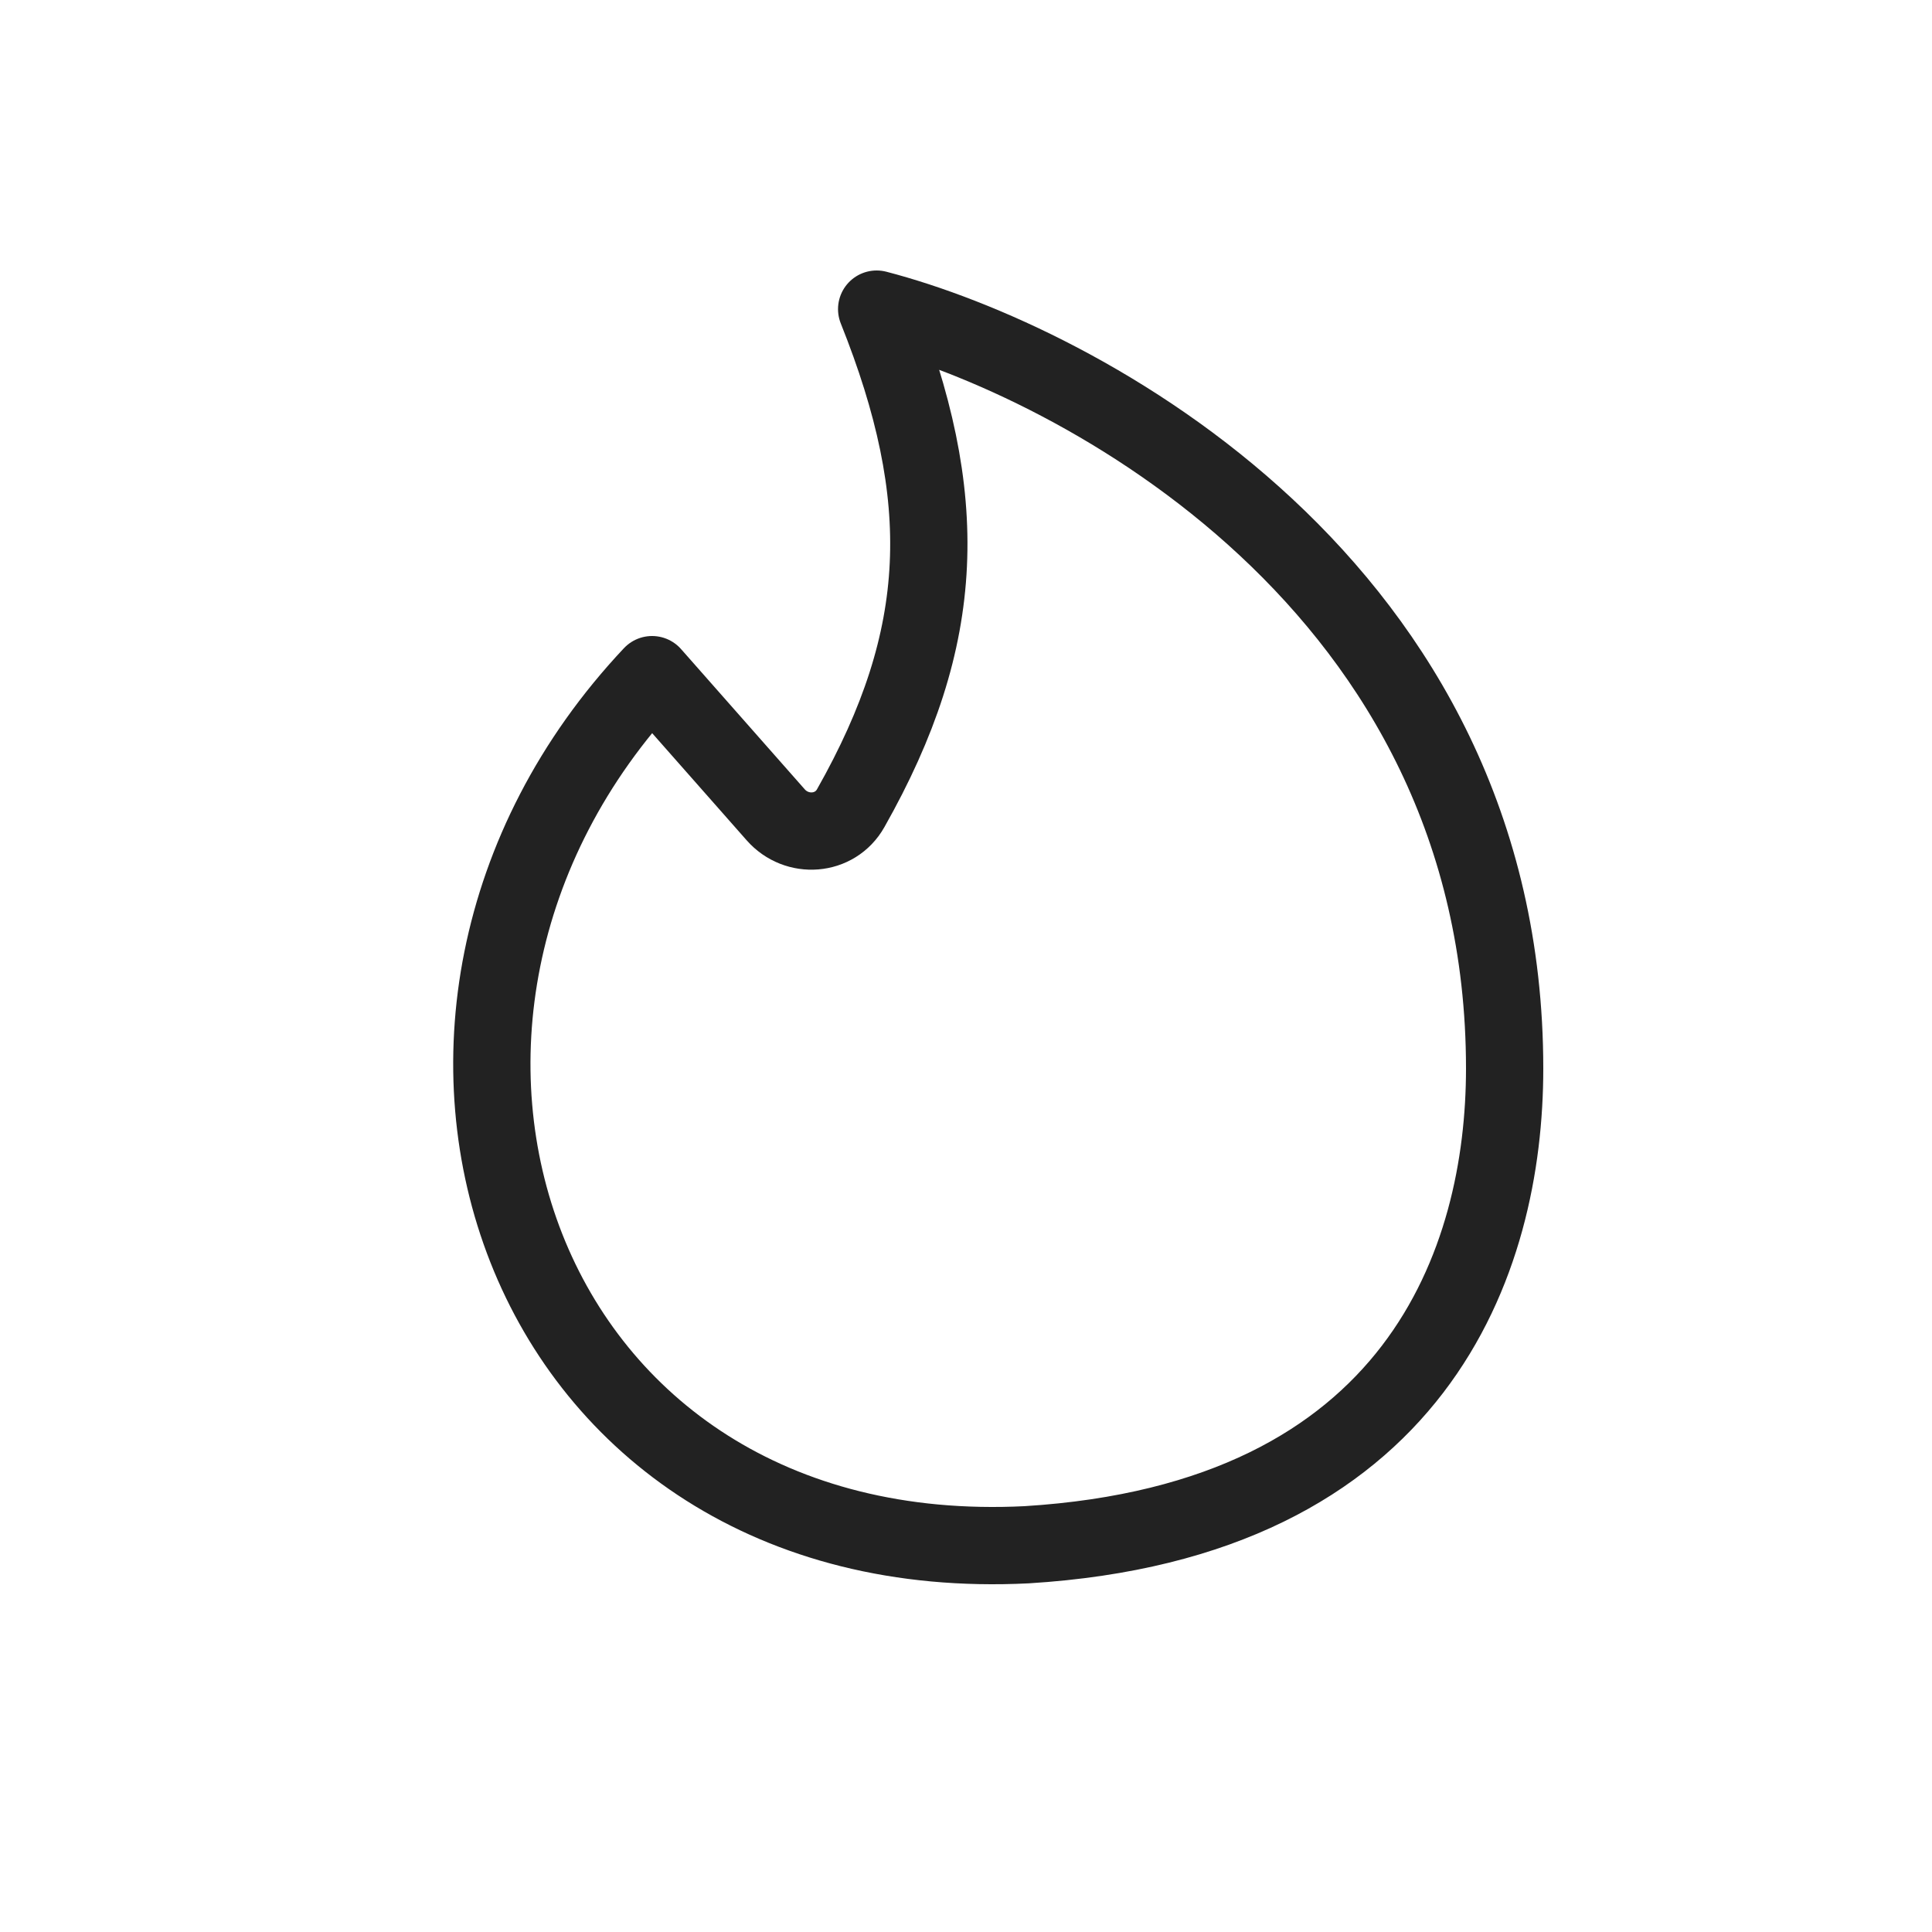 <?xml version="1.0" encoding="UTF-8" standalone="yes"?>
<svg width="25" height="25" viewBox="0 0 25 25" fill="none" xmlns="http://www.w3.org/2000/svg">
  <path d="M19.47 13.826C19.47 7.571 13.946 4.678 11.344 4C12.318 6.435 12.265 8.237 11.008 10.458C10.805 10.818 10.31 10.853 10.037 10.543L8.438 8.73C4.256 13.174 6.664 20.321 13.286 19.989C18.352 19.676 19.47 16.302 19.47 13.826Z" stroke="#222222" stroke-linecap="round" stroke-linejoin="round"/>
</svg>